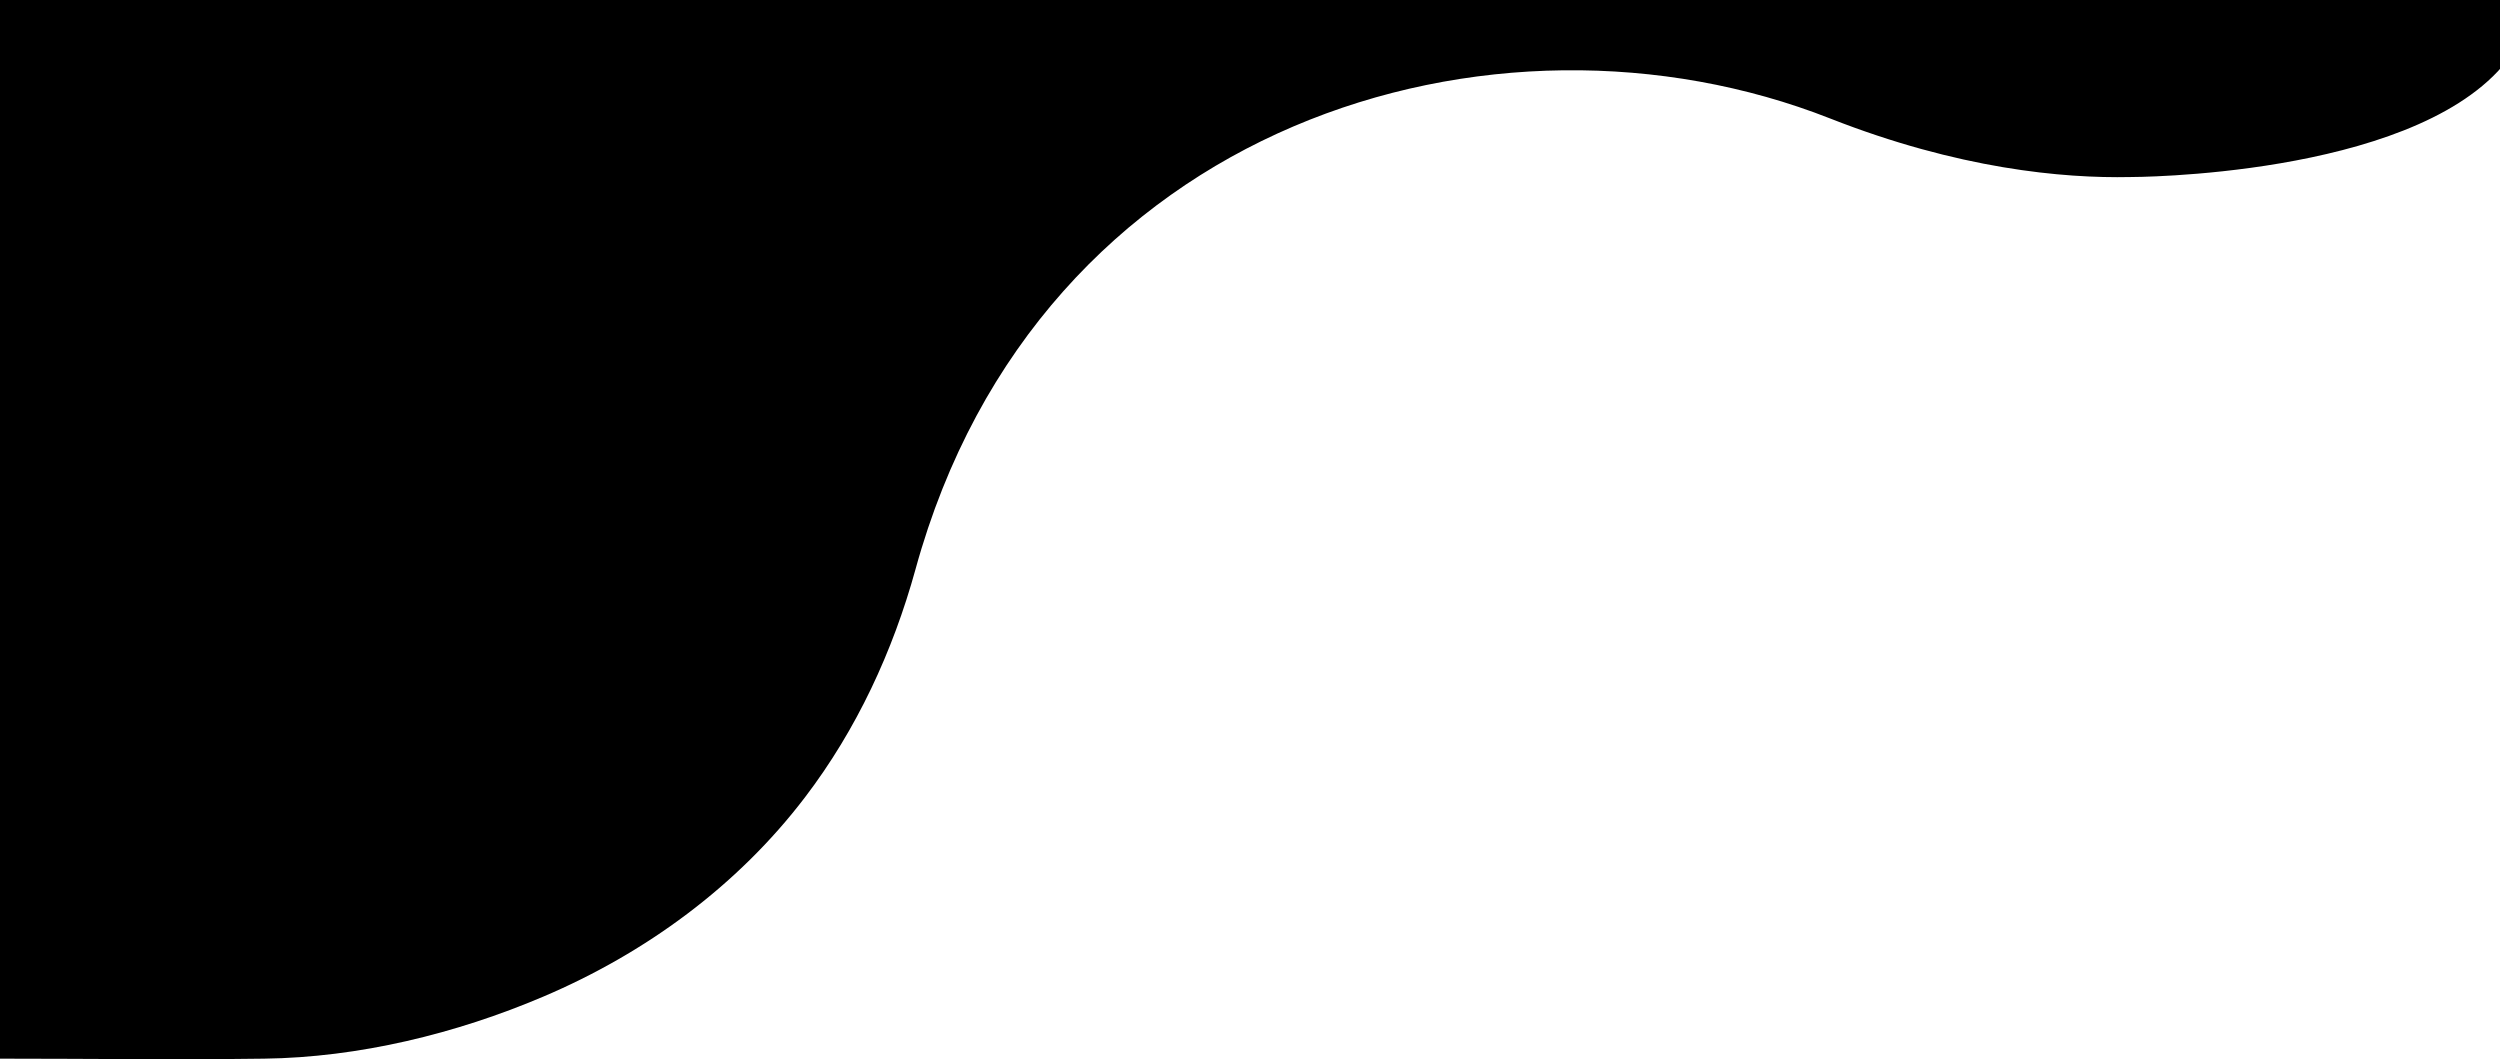 <svg id="Layer_1" xmlns="http://www.w3.org/2000/svg" viewBox="0 0 1040.7 440.9"><style>.st0{fill:#000}</style><path class="st0" d="M922.2 0H0v440.7c36.6 0 73.2.5 109.9 0 39.5-.5 80-10.4 116.2-25.8 42.6-18.1 80.9-46.1 109-83 21.5-28.2 36.6-60.8 46-94.9C432.4 50.4 622.5-5.5 761.8 49.3c53.4 21 96.9 25 125 24.4.1 0 114.9.1 154.9-46.1V0H922.2z"/></svg>